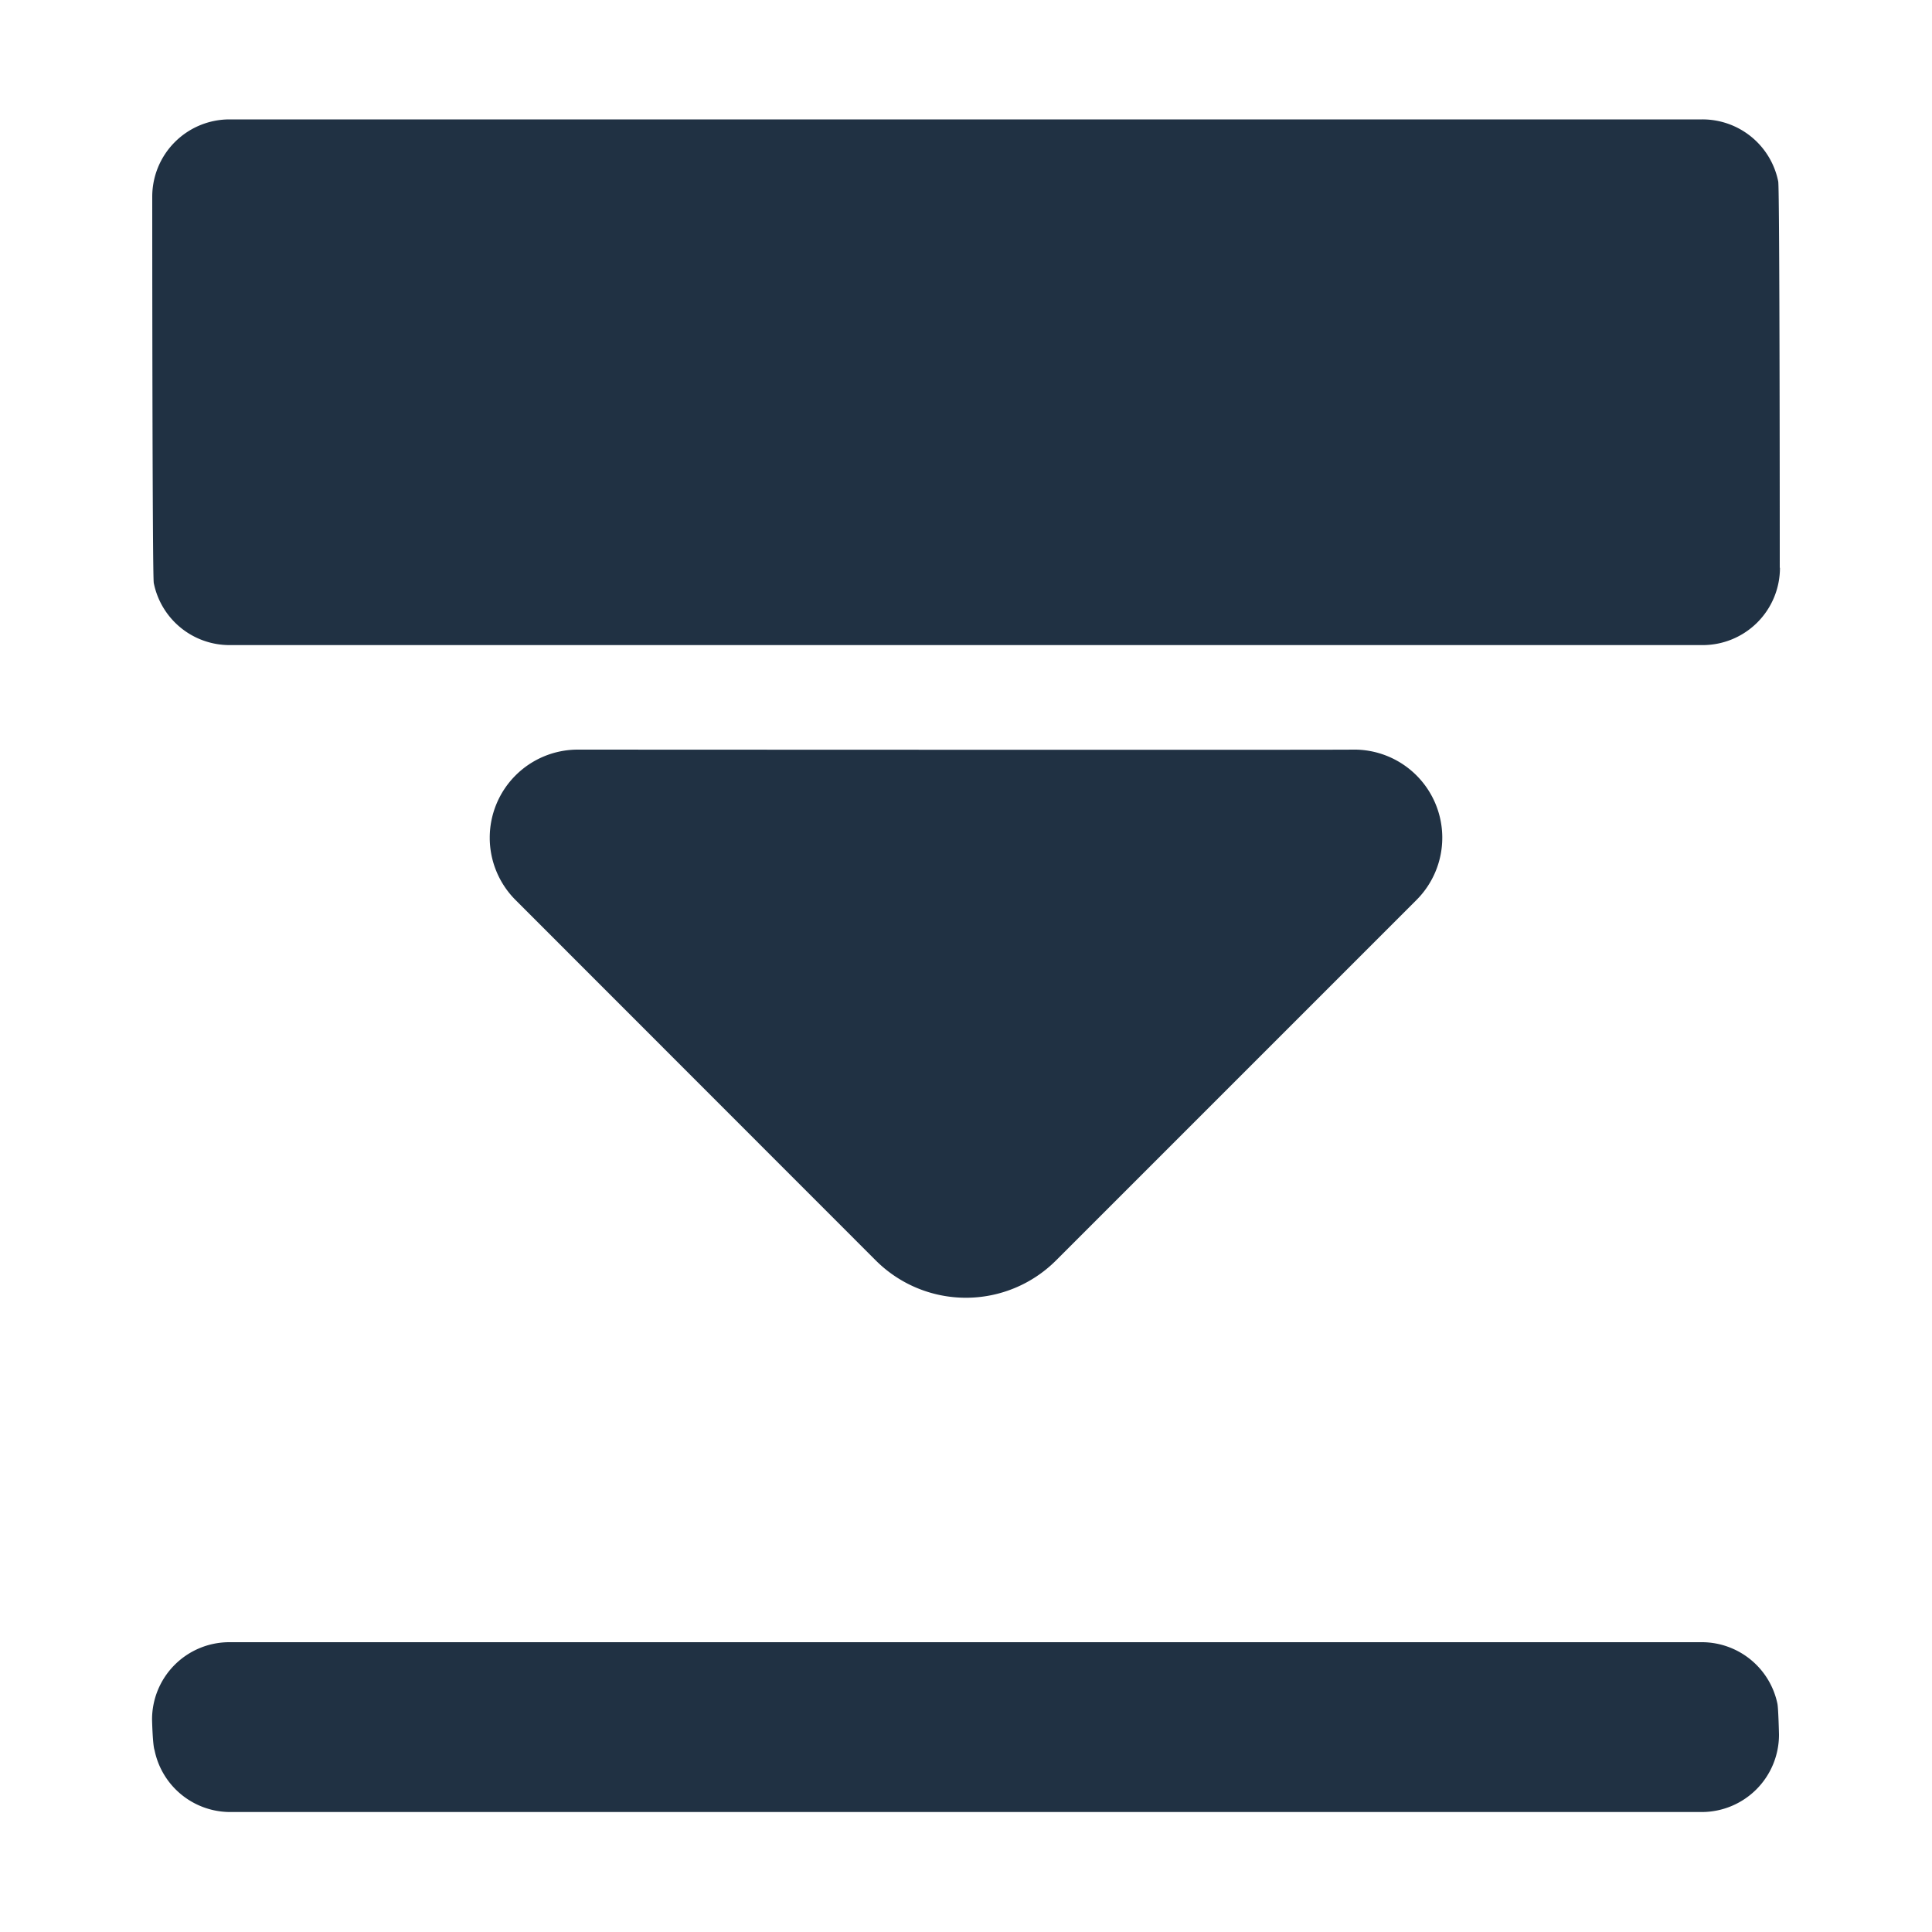 <svg xmlns="http://www.w3.org/2000/svg" width="100" height="100" viewBox="0 0 100 100"><defs><style>.a{fill:#203143;}</style></defs><title>Zeichenfläche 1 Kopie 2</title><path class="a" d="M88.12,93.79H11.88A4,4,0,0,1,8,90.59C7.9,90.33,7.87,89,7.87,89a4,4,0,0,1,4-4H88.12A4,4,0,0,1,92,88.19c.05.26.08,1.59.08,1.59A4,4,0,0,1,88.12,93.79Zm4-64.4s0-19.72-.08-20a4,4,0,0,0-3.93-3.21H11.88a4,4,0,0,0-4,4s0,19.72.08,20a4,4,0,0,0,3.93,3.21H88.12A4,4,0,0,0,92.13,29.39ZM29.9,38.8a4.56,4.56,0,0,0-3.22,7.78L45.33,65.24a6.6,6.6,0,0,0,9.33,0L73.32,46.58A4.56,4.56,0,0,0,70,38.8C68.89,38.82,31.07,38.8,29.9,38.8ZM45.88,85h0Z"/></svg>